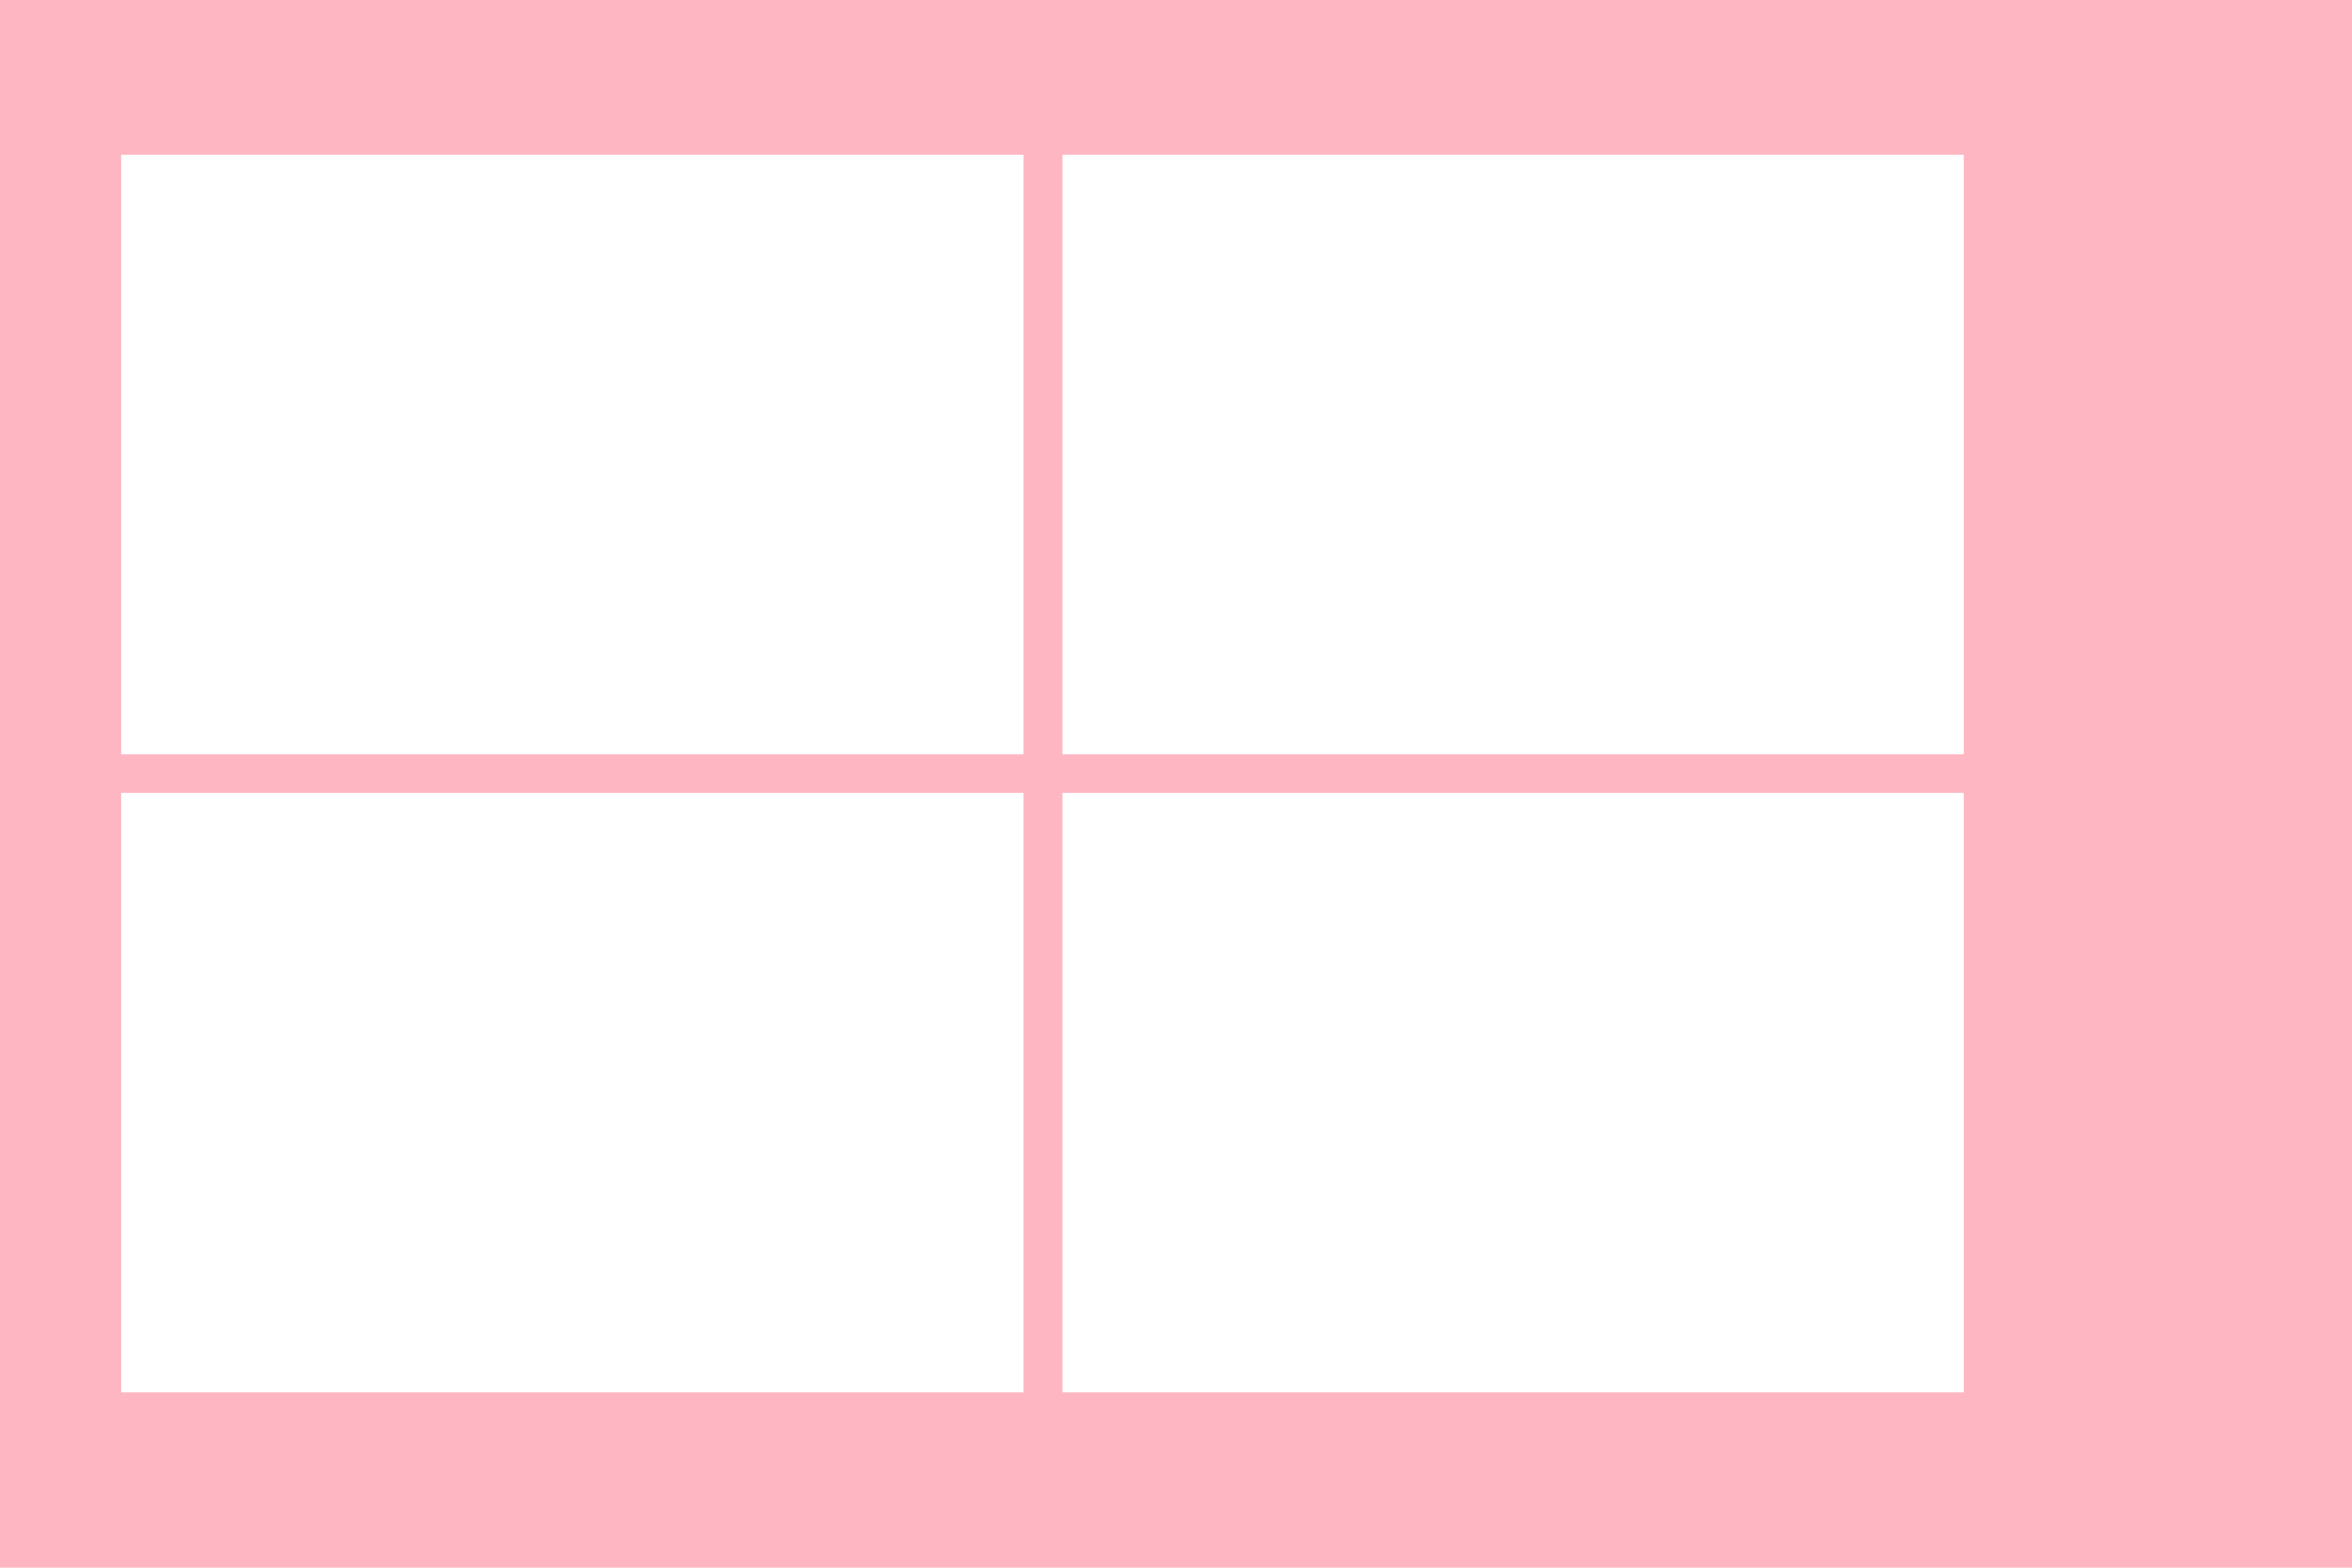 <svg width="249" height="166" viewBox="0 0 249 166" fill="none" xmlns="http://www.w3.org/2000/svg">
<rect width="249" height="166" fill="#FFB6C3"/>
<rect x="12.865" y="16.411" width="95.45" height="63.495" fill="white"/>
<rect x="112.492" y="16.411" width="95.45" height="63.495" fill="white"/>
<rect x="12.865" y="83.947" width="95.45" height="63.495" fill="white"/>
<rect x="112.492" y="83.947" width="95.45" height="63.495" fill="white"/>
</svg>

